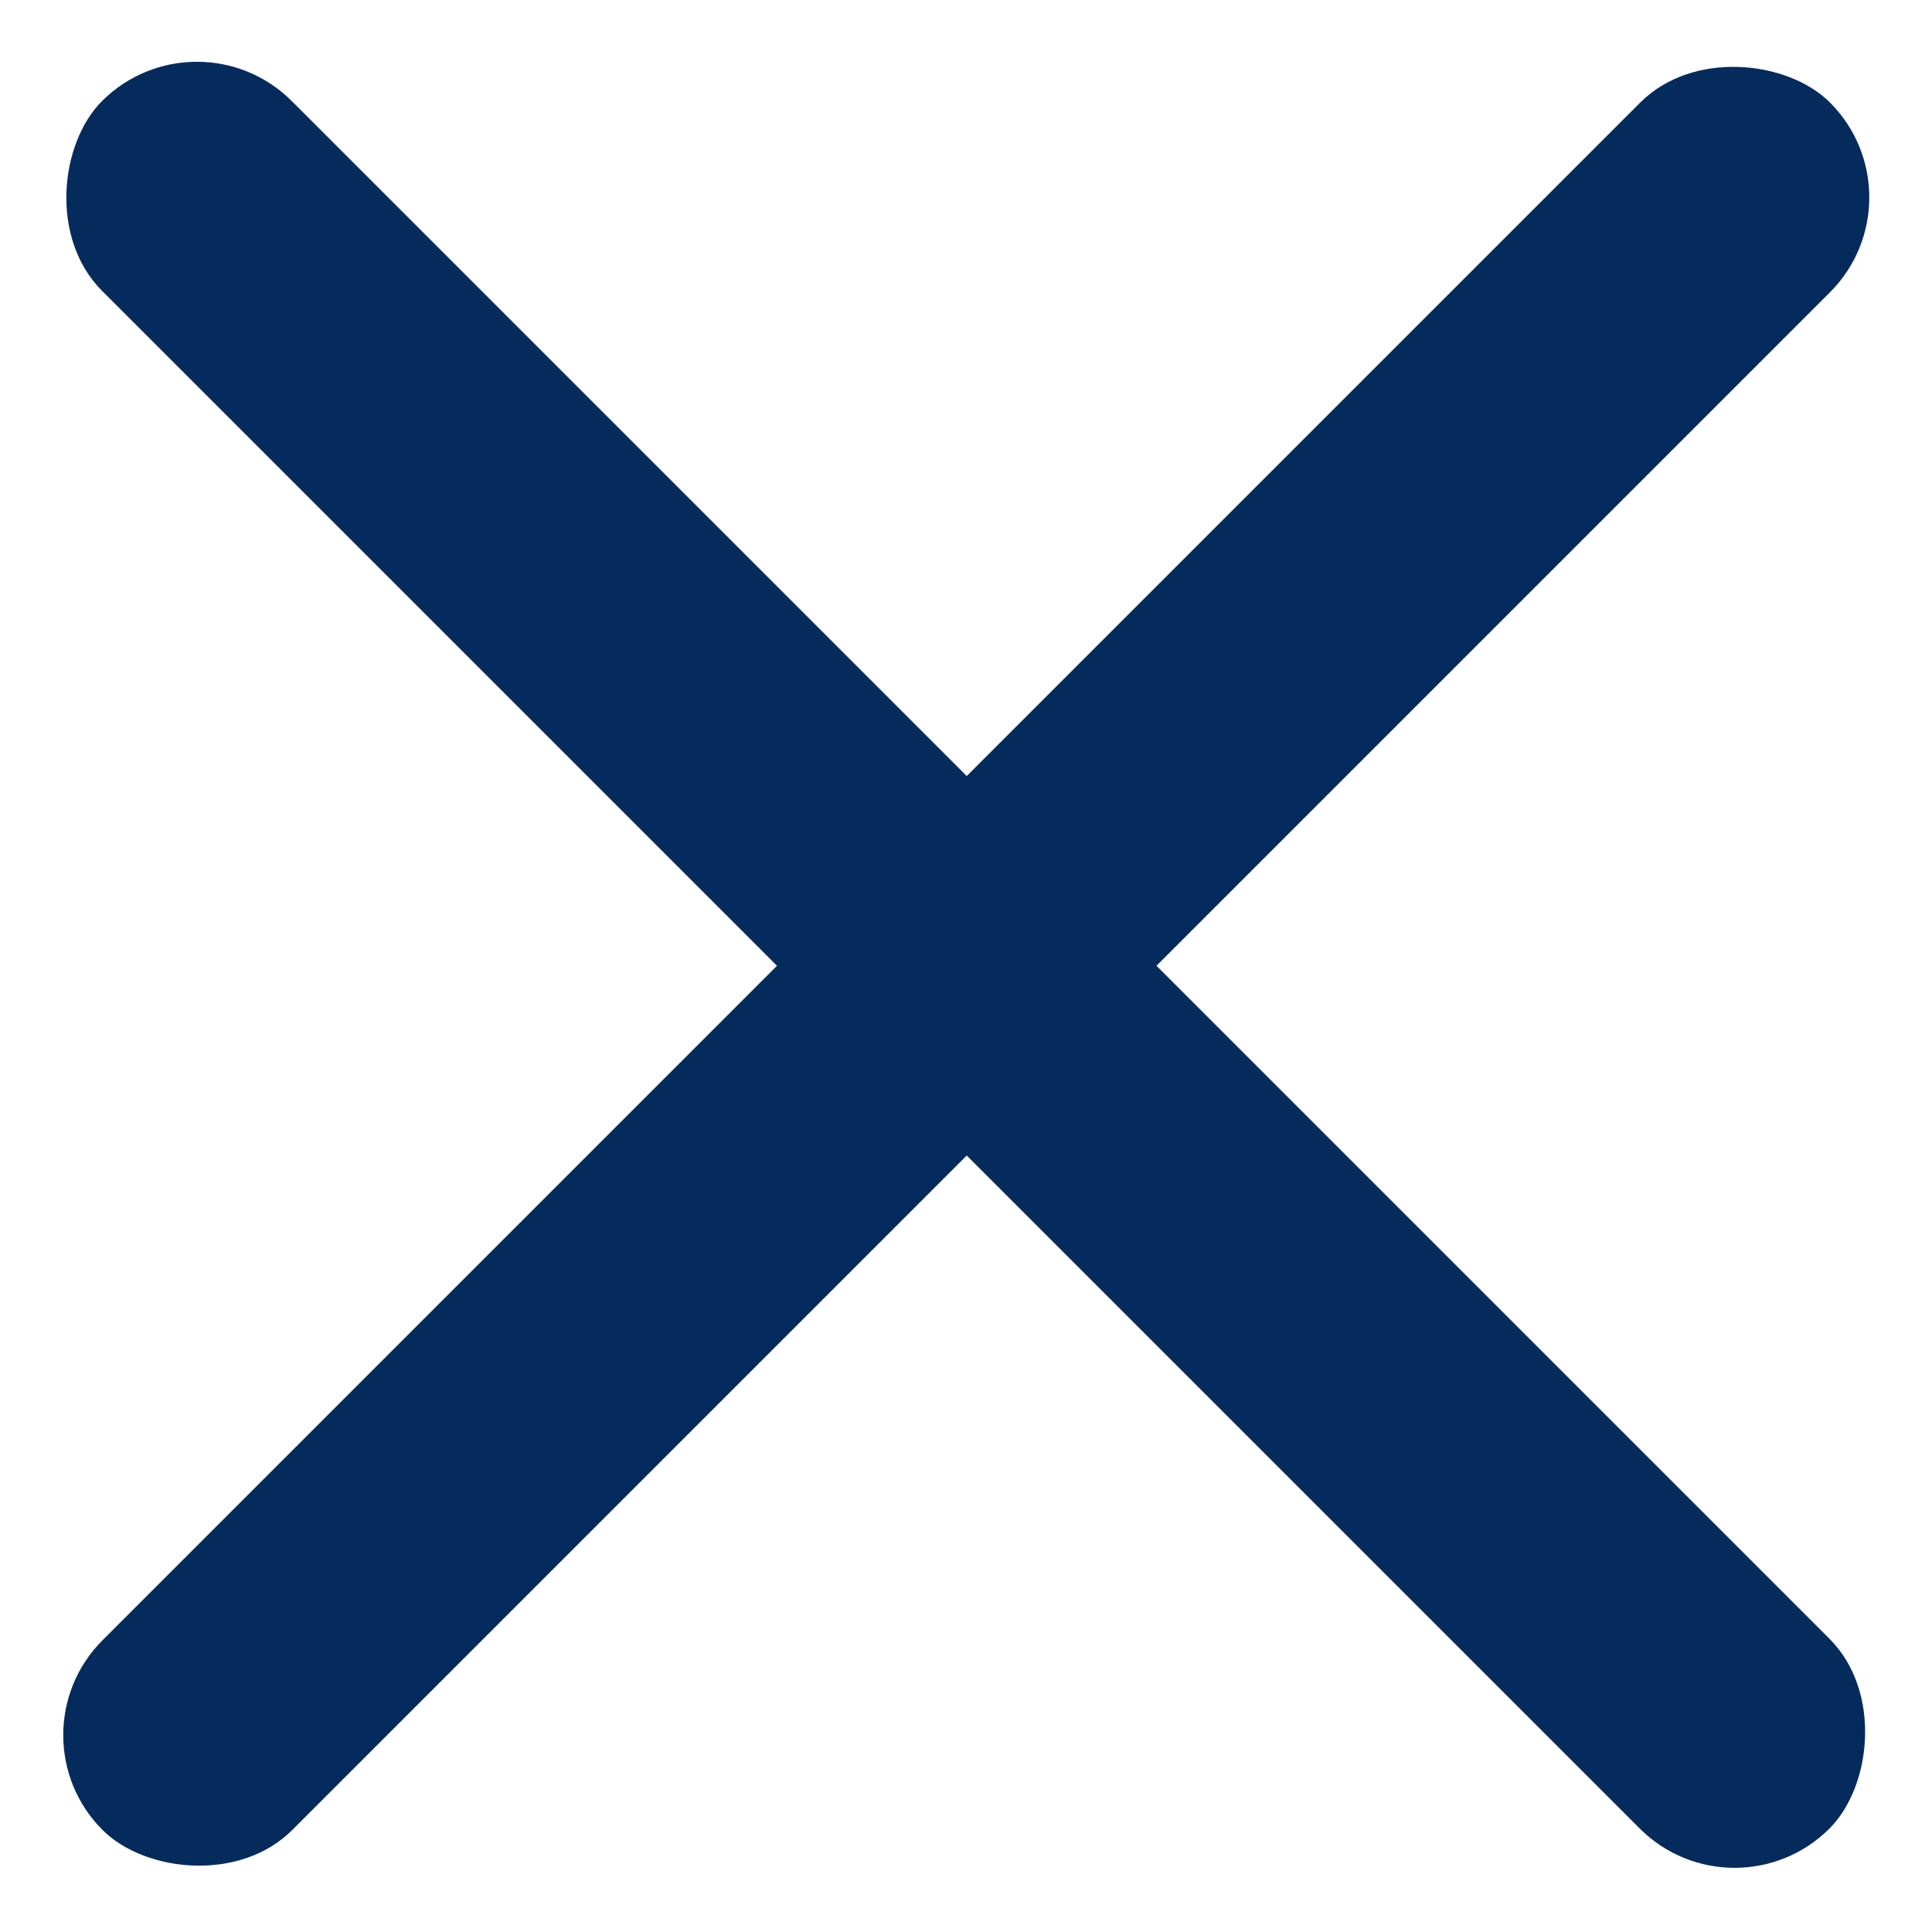 <svg width="252" height="252" viewBox="0 0 252 252" fill="none" xmlns="http://www.w3.org/2000/svg">
<rect x="1" y="226.319" width="318.65" height="35" rx="17.5" transform="rotate(-45 1 226.319)" fill="#052B5D"/>
<rect x="25.681" y="0.809" width="318.65" height="35" rx="17.5" transform="rotate(45 25.681 0.809)" fill="#052B5D"/>
</svg>
